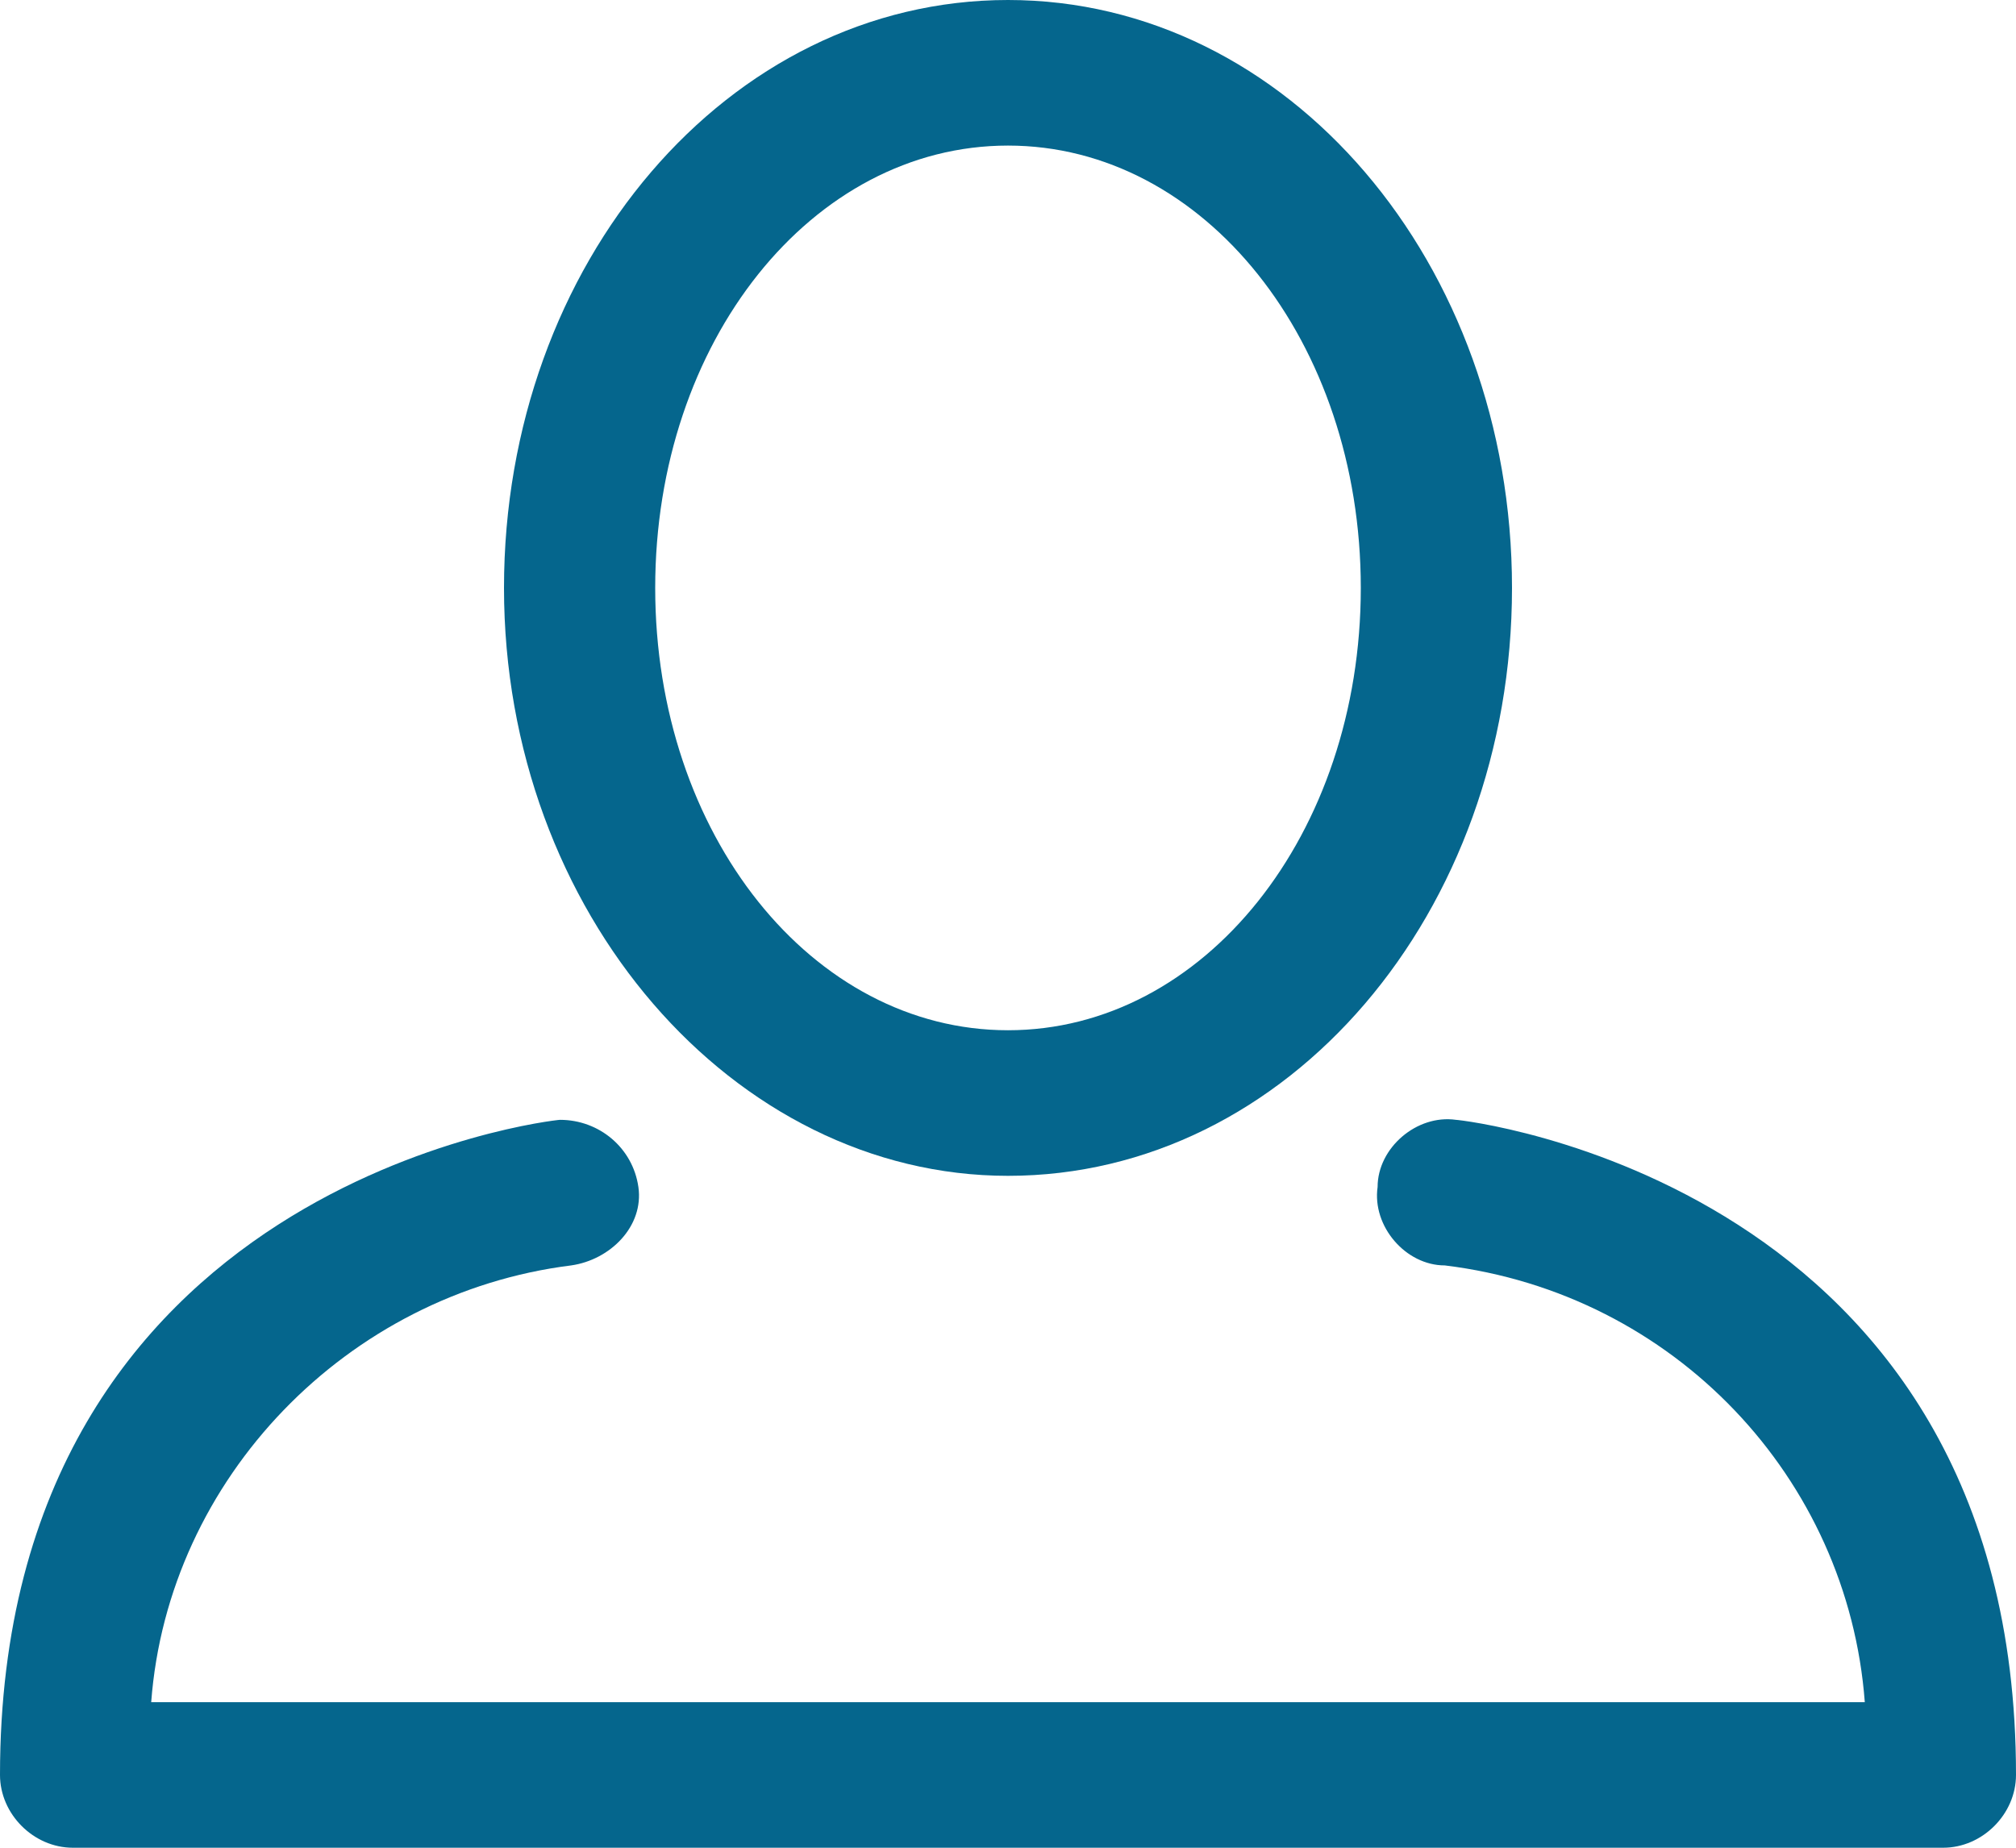 <?xml version="1.0" encoding="utf-8"?>
<!-- Generator: Adobe Illustrator 21.0.0, SVG Export Plug-In . SVG Version: 6.00 Build 0)  -->
<svg version="1.1" id="Layer_1" xmlns="http://www.w3.org/2000/svg" xmlns:xlink="http://www.w3.org/1999/xlink" x="0px" y="0px"
	 viewBox="0 0 36 33" style="enable-background:new 0 0 36 33;" xml:space="preserve">
<style type="text/css">
	.st0{fill:#05668D;}
</style>
<g>
	<path class="st0" d="M18,21c5,0,9-4.7,9-10.5S23,0,18,0S9,4.7,9,10.5S13.1,21,18,21z M18,2.6c3.5,0,6.3,3.5,6.3,7.9
		s-2.8,7.9-6.3,7.9s-6.3-3.5-6.3-7.9S14.5,2.6,18,2.6z"/>
	<path class="st0" d="M26,20c-0.7-0.1-1.4,0.5-1.4,1.2c-0.1,0.7,0.5,1.4,1.2,1.4c4.1,0.5,7.2,3.8,7.5,7.8H2.7c0.3-4,3.5-7.3,7.5-7.8
		c0.7-0.1,1.3-0.7,1.2-1.4c-0.1-0.7-0.7-1.2-1.4-1.2C9.9,20,0,21.1,0,31.7C0,32.4,0.6,33,1.3,33h33.4c0.7,0,1.3-0.6,1.3-1.3
		C36,21.1,26.1,20,26,20z"/>
</g>
</svg>
